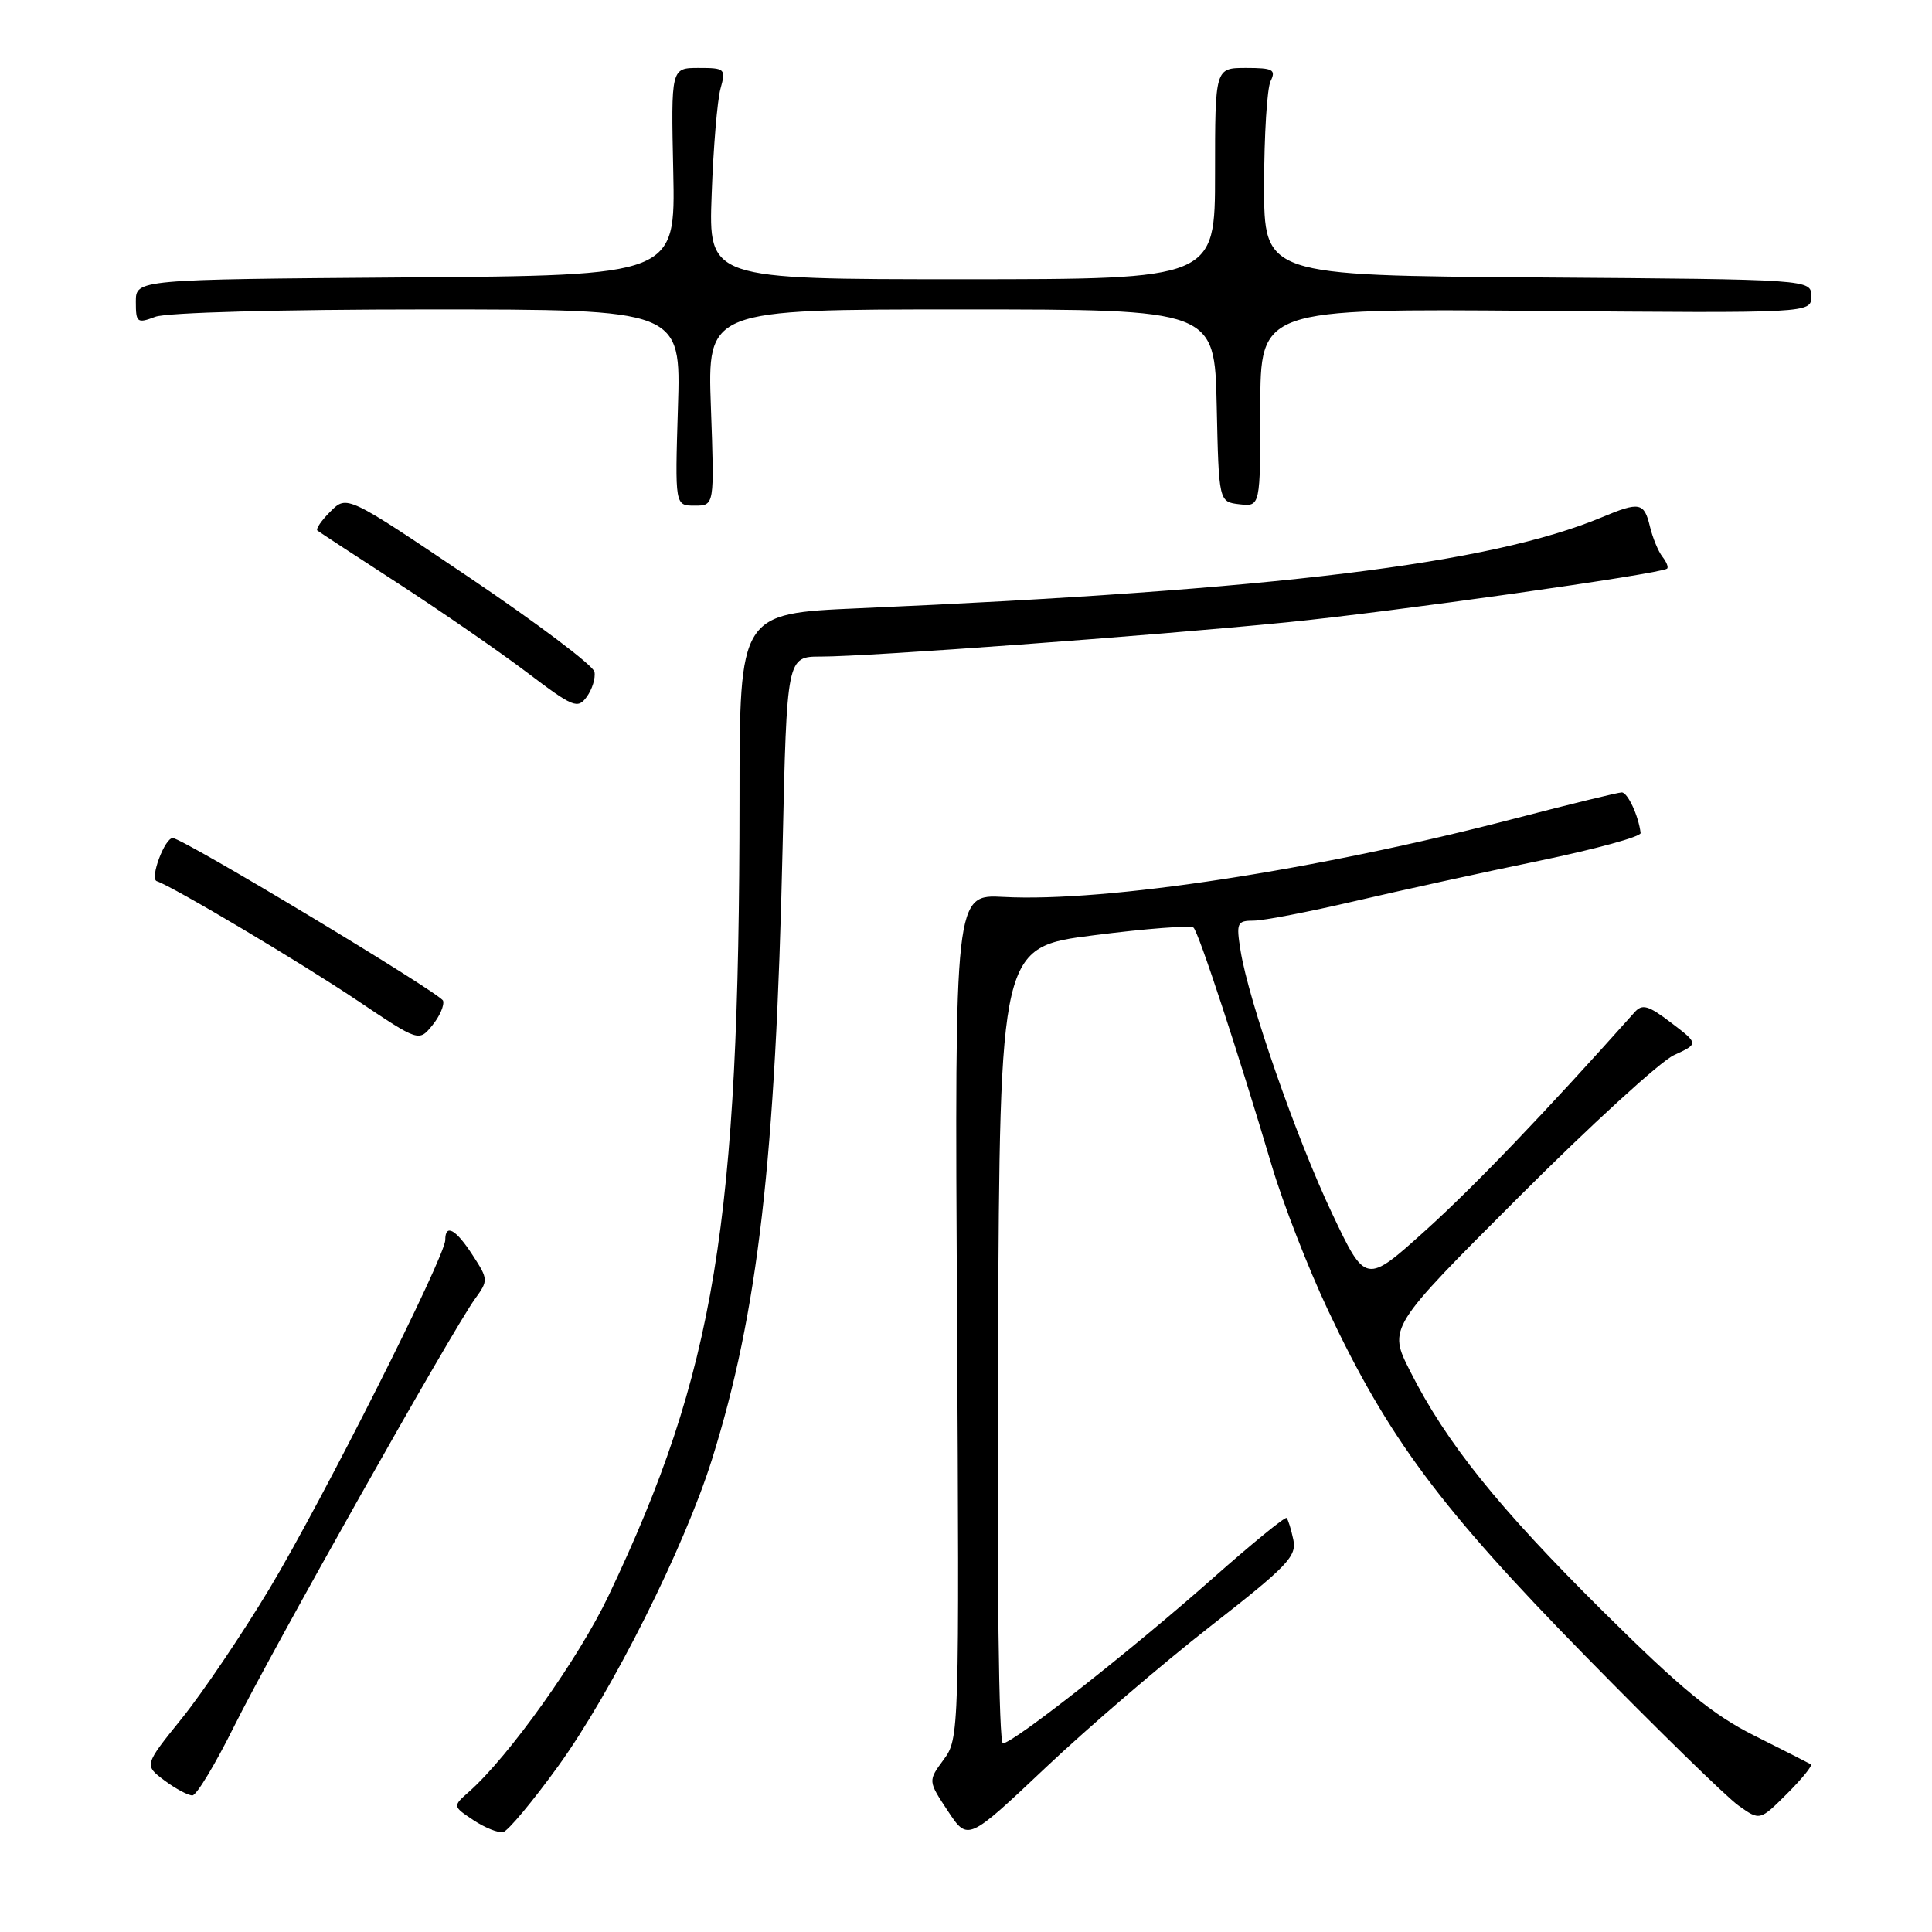 <?xml version="1.0" encoding="UTF-8" standalone="no"?>
<!DOCTYPE svg PUBLIC "-//W3C//DTD SVG 1.1//EN" "http://www.w3.org/Graphics/SVG/1.1/DTD/svg11.dtd" >
<svg xmlns="http://www.w3.org/2000/svg" xmlns:xlink="http://www.w3.org/1999/xlink" version="1.1" viewBox="0 0 256 256">
 <g >
 <path fill="currentColor"
d=" M 160.37 215.50 C 170.61 207.51 171.85 206.22 171.37 204.00 C 171.08 202.63 170.68 201.34 170.48 201.14 C 170.28 200.95 165.93 204.50 160.81 209.03 C 150.14 218.49 134.24 231.00 132.89 231.00 C 132.35 231.00 132.09 209.49 132.24 178.25 C 132.50 125.50 132.50 125.50 145.00 123.92 C 151.88 123.04 157.79 122.59 158.15 122.92 C 158.83 123.53 164.04 139.38 168.53 154.50 C 170.00 159.45 173.34 168.03 175.95 173.57 C 183.94 190.53 190.82 199.78 210.00 219.36 C 219.62 229.18 228.78 238.13 230.35 239.24 C 233.19 241.27 233.19 241.27 236.80 237.67 C 238.78 235.69 240.20 233.94 239.95 233.78 C 239.70 233.63 236.35 231.93 232.50 230.00 C 226.95 227.23 222.78 223.80 212.39 213.50 C 198.52 199.74 191.64 191.18 186.86 181.71 C 183.93 175.93 183.93 175.93 201.22 158.64 C 210.72 149.13 219.98 140.66 221.79 139.82 C 225.09 138.30 225.09 138.30 221.45 135.53 C 218.41 133.21 217.61 132.98 216.59 134.13 C 204.69 147.46 195.41 157.15 188.94 162.99 C 180.96 170.19 180.96 170.19 176.49 160.75 C 171.76 150.77 165.44 132.61 164.38 125.96 C 163.79 122.28 163.91 122.00 166.12 121.99 C 167.43 121.99 173.45 120.82 179.50 119.41 C 185.55 118.00 196.57 115.58 204.00 114.05 C 211.43 112.51 217.45 110.86 217.39 110.38 C 217.11 108.07 215.67 105.00 214.89 105.00 C 214.41 105.00 208.05 106.55 200.76 108.45 C 174.50 115.29 146.57 119.57 132.98 118.85 C 126.50 118.50 126.50 118.50 126.81 174.42 C 127.12 229.76 127.10 230.37 125.04 233.16 C 122.96 235.98 122.96 235.98 125.60 239.97 C 128.24 243.96 128.24 243.96 138.54 234.23 C 144.20 228.88 154.03 220.45 160.37 215.50 Z  M 73.98 234.00 C 81.11 224.13 90.68 205.04 94.33 193.41 C 100.44 173.93 102.77 153.70 103.70 112.25 C 104.26 87.00 104.26 87.00 108.78 87.00 C 115.05 87.00 152.37 84.26 170.50 82.46 C 184.18 81.11 219.96 76.06 220.89 75.35 C 221.11 75.18 220.83 74.47 220.28 73.77 C 219.73 73.07 218.98 71.26 218.62 69.75 C 217.86 66.57 217.24 66.45 212.28 68.53 C 197.49 74.71 169.05 78.19 113.75 80.60 C 98.00 81.29 98.00 81.29 97.99 105.89 C 97.97 162.11 94.74 181.79 80.64 211.43 C 76.70 219.73 67.46 232.71 62.14 237.42 C 59.97 239.34 59.97 239.34 62.73 241.18 C 64.26 242.19 66.03 242.90 66.67 242.76 C 67.31 242.62 70.60 238.68 73.98 234.00 Z  M 31.00 228.79 C 35.90 218.91 59.99 176.16 62.94 172.11 C 64.71 169.67 64.71 169.52 62.63 166.32 C 60.40 162.87 59.00 162.10 59.00 164.30 C 59.00 166.53 42.66 198.94 35.71 210.50 C 32.07 216.55 26.84 224.29 24.09 227.70 C 19.09 233.90 19.09 233.90 21.79 235.92 C 23.28 237.03 24.95 237.92 25.50 237.90 C 26.05 237.88 28.52 233.78 31.00 228.79 Z  M 58.71 132.60 C 58.39 131.63 24.41 111.17 22.91 111.05 C 21.85 110.96 19.80 116.43 20.77 116.76 C 22.96 117.49 39.87 127.55 47.36 132.58 C 55.50 138.04 55.50 138.04 57.28 135.87 C 58.26 134.68 58.90 133.20 58.71 132.60 Z  M 78.77 89.02 C 78.61 88.18 71.16 82.57 62.22 76.54 C 45.97 65.59 45.97 65.59 43.79 67.77 C 42.59 68.96 41.81 70.10 42.06 70.30 C 42.30 70.49 47.16 73.68 52.86 77.37 C 58.55 81.07 66.19 86.35 69.83 89.10 C 75.97 93.75 76.54 93.98 77.75 92.33 C 78.47 91.34 78.93 89.85 78.77 89.02 Z  M 94.20 54.00 C 93.73 41.00 93.73 41.00 127.34 41.00 C 160.94 41.00 160.94 41.00 161.22 53.75 C 161.50 66.50 161.50 66.50 164.25 66.82 C 167.00 67.13 167.00 67.13 167.00 54.01 C 167.00 40.89 167.00 40.89 203.50 41.19 C 240.00 41.50 240.00 41.50 240.00 39.26 C 240.00 37.02 240.00 37.02 203.75 36.76 C 167.50 36.50 167.50 36.50 167.50 24.50 C 167.51 17.90 167.89 11.71 168.36 10.75 C 169.10 9.23 168.68 9.00 165.11 9.00 C 161.00 9.00 161.00 9.00 161.00 23.00 C 161.00 37.00 161.00 37.00 127.44 37.00 C 93.88 37.00 93.88 37.00 94.30 25.75 C 94.52 19.56 95.05 13.26 95.47 11.75 C 96.20 9.11 96.08 9.00 92.57 9.00 C 88.91 9.00 88.91 9.00 89.21 22.75 C 89.50 36.50 89.50 36.50 53.75 36.76 C 18.00 37.03 18.00 37.03 18.00 39.99 C 18.00 42.75 18.17 42.89 20.57 41.98 C 22.05 41.41 37.30 41.00 56.68 41.00 C 90.24 41.00 90.24 41.00 89.83 54.00 C 89.43 67.00 89.43 67.00 92.05 67.00 C 94.67 67.00 94.67 67.00 94.20 54.00 Z "/>
</g>
</svg>